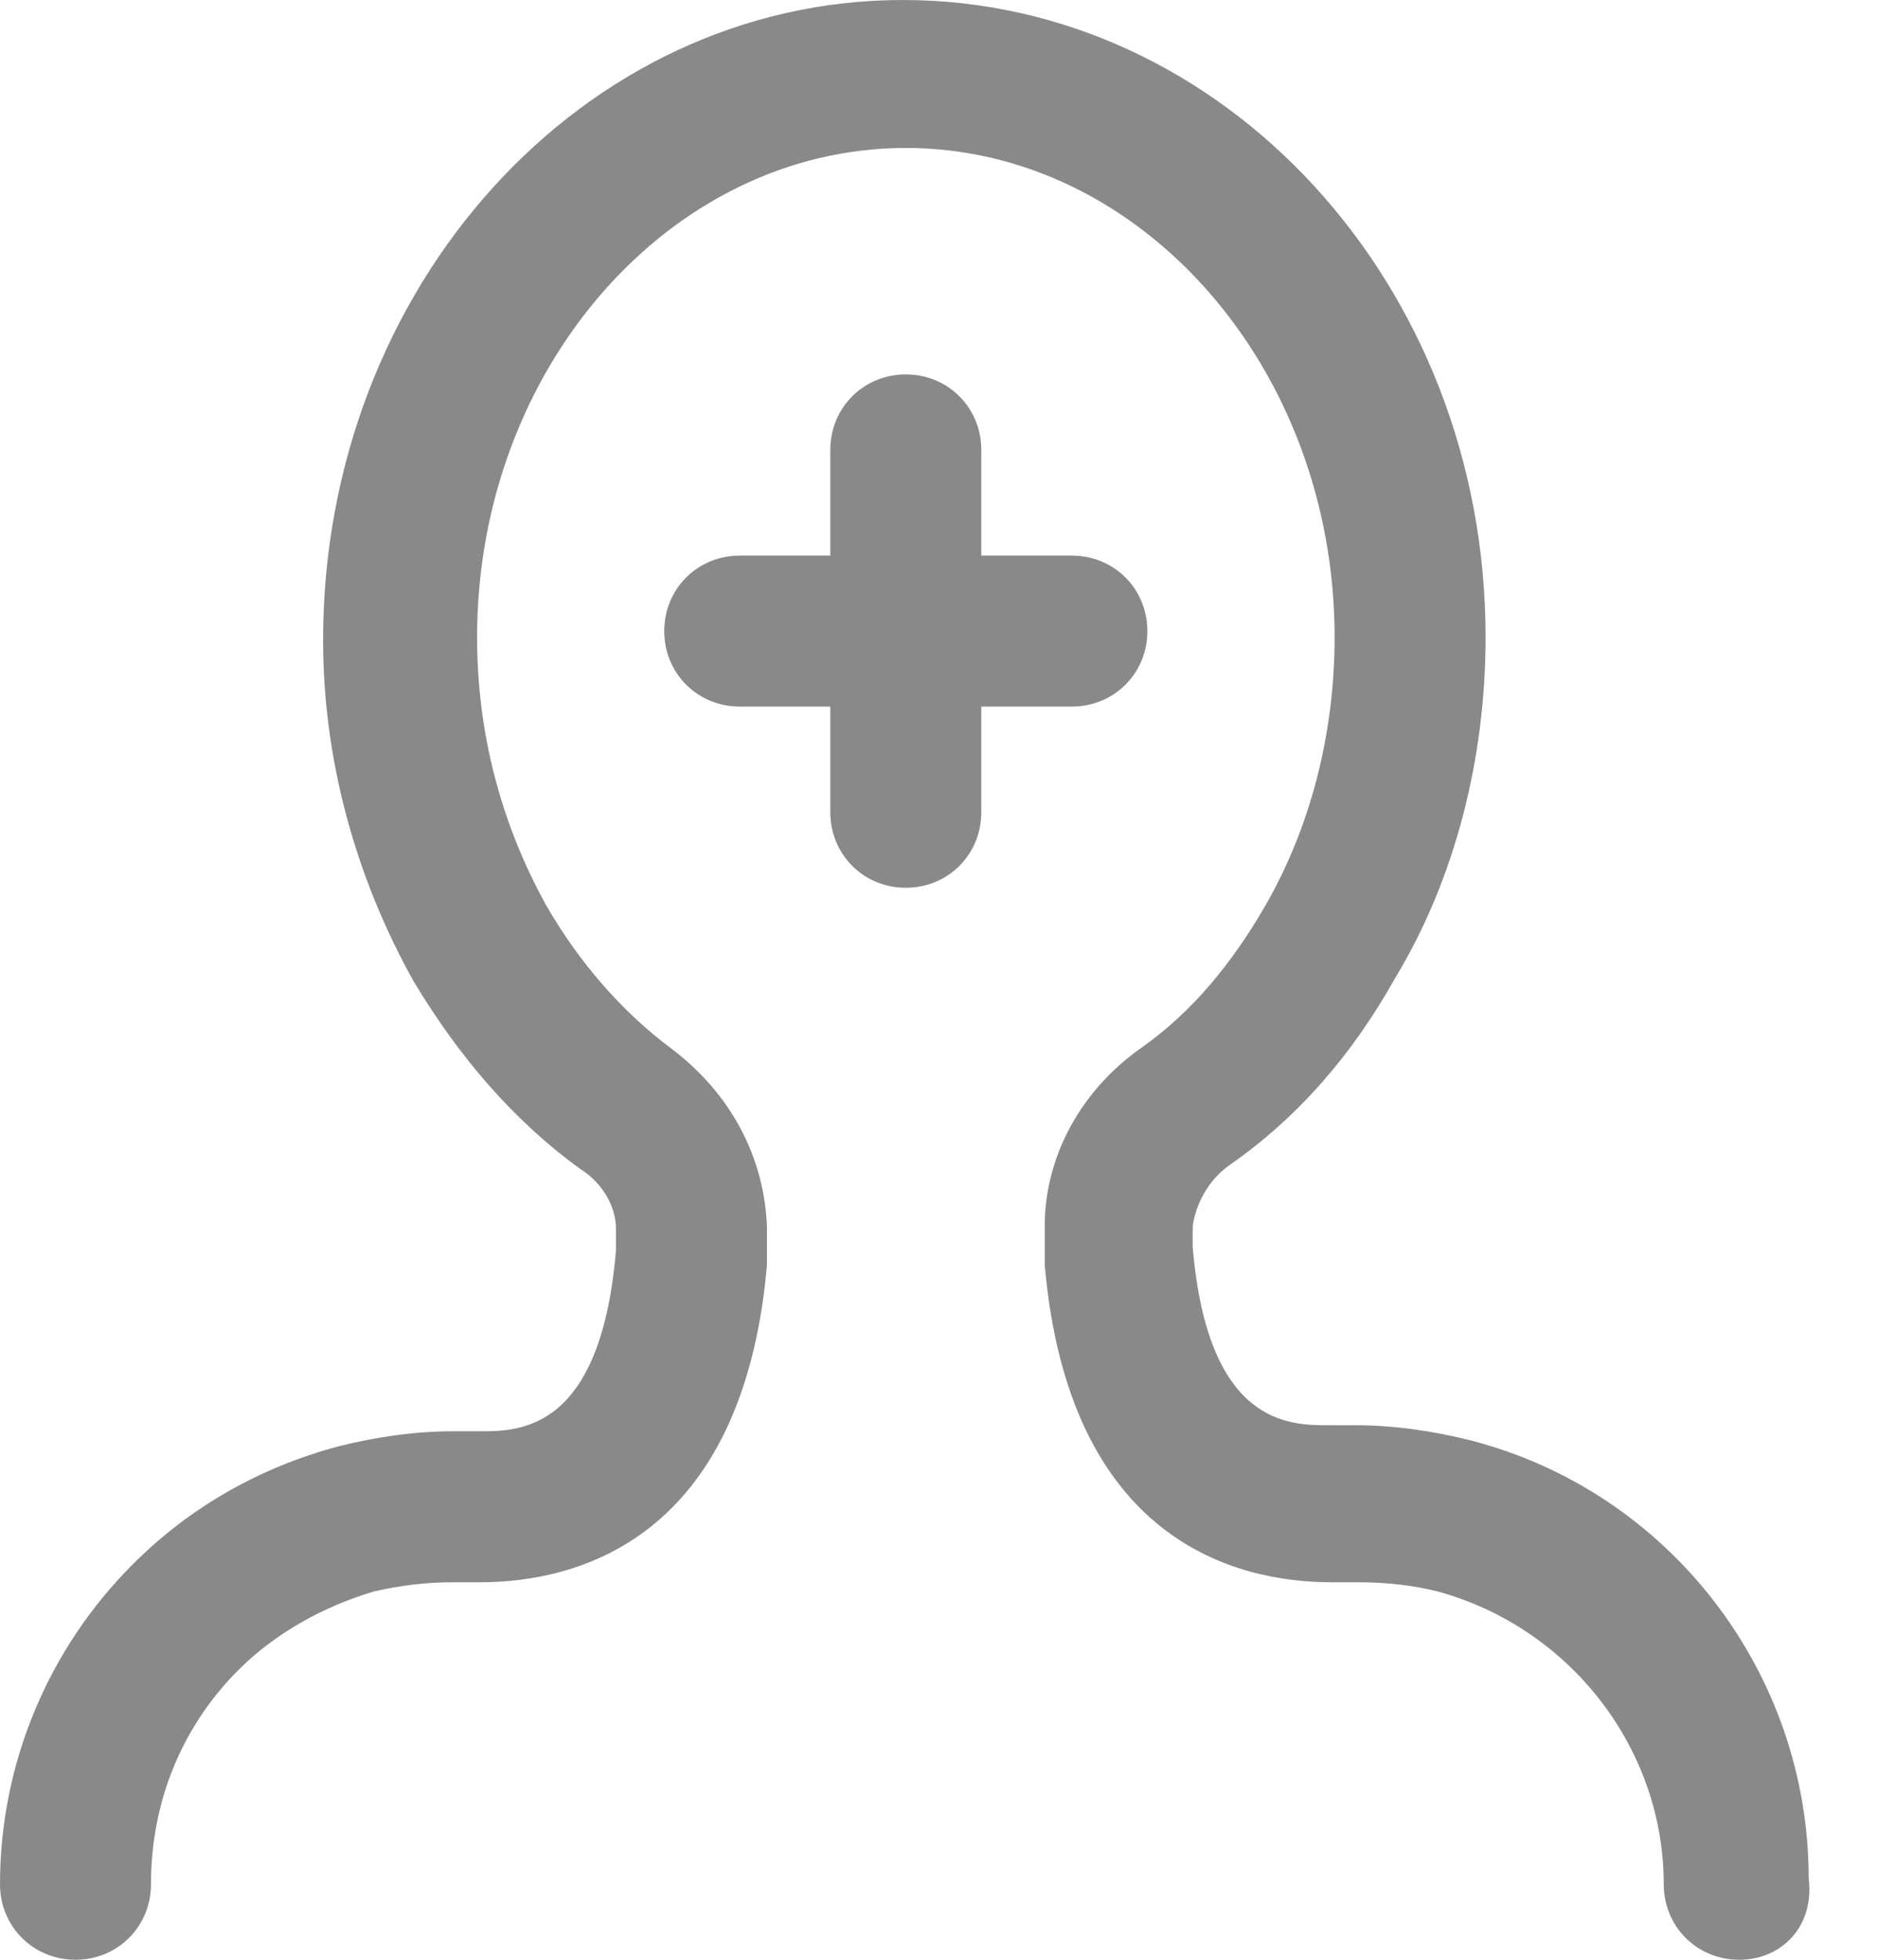 <svg width="23" height="24" viewBox="0 0 23 24" fill="none" xmlns="http://www.w3.org/2000/svg">
<path d="M21.3 24C20.782 24 20.376 23.593 20.376 23.075C20.376 21.411 19.229 19.932 17.602 19.488C17.306 19.414 16.974 19.377 16.641 19.377H16.308C15.124 19.377 13.091 18.86 12.795 15.494V15.088V15.014C12.795 14.163 13.239 13.35 13.978 12.832C14.607 12.388 15.088 11.796 15.495 11.094C16.049 10.132 16.345 8.986 16.345 7.803C16.345 4.511 13.978 1.812 11.094 1.812C8.21 1.812 5.843 4.511 5.843 7.803C5.843 8.986 6.139 10.095 6.693 11.094C7.1 11.796 7.618 12.388 8.21 12.832C8.949 13.386 9.356 14.163 9.393 15.014V15.088V15.494C9.097 18.86 7.063 19.377 5.879 19.377H5.547C5.214 19.377 4.918 19.414 4.585 19.488C3.957 19.673 3.365 20.006 2.921 20.45C2.219 21.152 1.849 22.077 1.849 23.075C1.849 23.593 1.442 24 0.924 24C0.407 24 0 23.593 0 23.075C0 21.596 0.592 20.191 1.627 19.156C2.33 18.453 3.18 17.972 4.142 17.713C4.585 17.602 5.066 17.528 5.547 17.528H5.88C6.361 17.528 7.359 17.528 7.544 15.309V15.088V15.051C7.544 14.792 7.396 14.496 7.1 14.311C6.287 13.72 5.621 12.943 5.066 12.018C4.363 10.761 3.957 9.319 3.957 7.84C3.957 3.513 7.137 1.43533e-08 11.057 1.43533e-08C14.977 -0 18.194 3.476 18.194 7.803C18.194 9.282 17.824 10.761 17.084 11.982C16.567 12.906 15.901 13.683 15.05 14.274C14.791 14.459 14.644 14.755 14.607 15.014V15.051V15.273C14.792 17.454 15.79 17.454 16.271 17.454H16.604C17.084 17.454 17.565 17.528 18.009 17.639C20.45 18.268 22.151 20.487 22.151 23.001C22.225 23.593 21.818 24 21.3 24L21.3 24ZM12.018 9.947V5.51C12.018 4.992 11.611 4.585 11.094 4.585C10.576 4.585 10.169 4.992 10.169 5.51V9.947C10.169 10.465 10.576 10.872 11.094 10.872C11.611 10.872 12.018 10.465 12.018 9.947ZM14.052 7.729C14.052 7.211 13.645 6.804 13.128 6.804H9.06C8.542 6.804 8.135 7.211 8.135 7.729C8.135 8.246 8.542 8.653 9.06 8.653H13.128C13.645 8.653 14.052 8.246 14.052 7.729Z" fill="#898989"/>
</svg>
